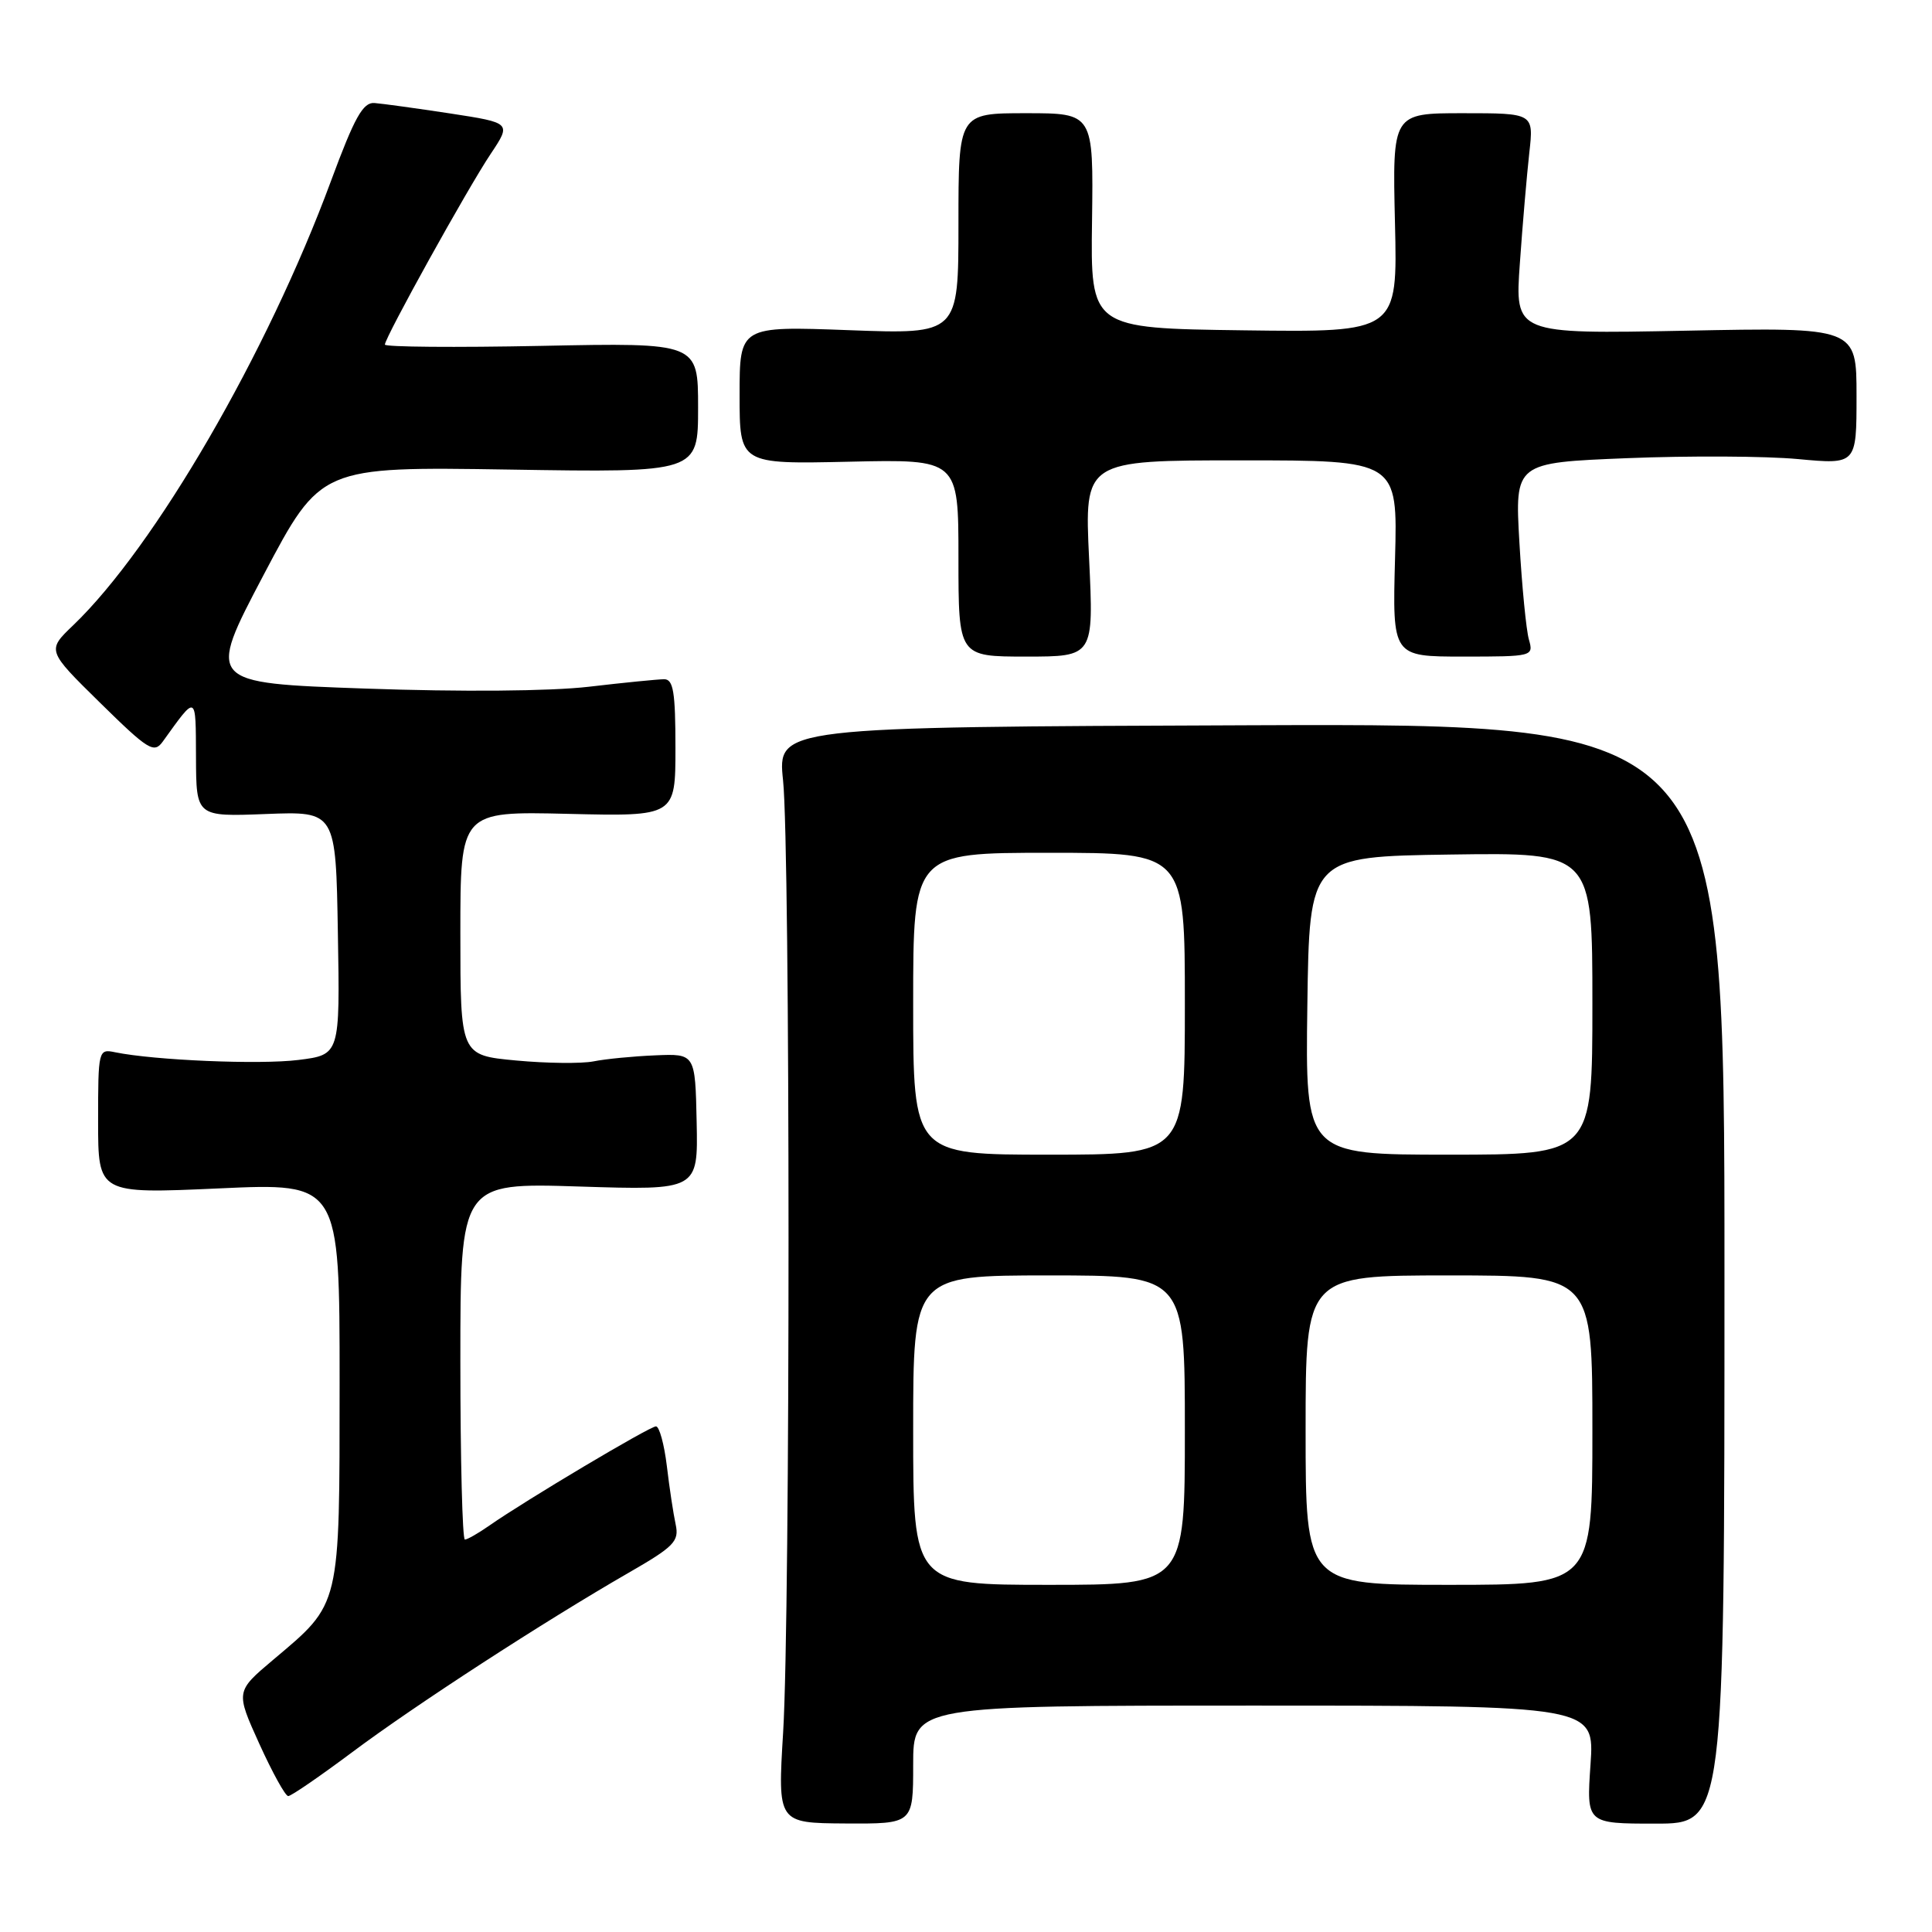 <?xml version="1.0" encoding="UTF-8" standalone="no"?>
<!DOCTYPE svg PUBLIC "-//W3C//DTD SVG 1.1//EN" "http://www.w3.org/Graphics/SVG/1.1/DTD/svg11.dtd" >
<svg xmlns="http://www.w3.org/2000/svg" xmlns:xlink="http://www.w3.org/1999/xlink" version="1.1" viewBox="0 0 256 256">
 <g >
 <path fill="currentColor"
d=" M 121.00 233.84 C 121.00 226.00 121.00 226.00 166.14 226.00 C 211.29 226.00 211.29 226.00 210.75 233.82 C 210.21 241.64 210.21 241.64 219.36 241.64 C 228.50 241.64 228.50 241.64 228.50 168.75 C 228.50 95.87 228.50 95.87 165.76 96.10 C 103.02 96.33 103.02 96.33 103.76 103.41 C 104.72 112.56 104.73 213.78 103.77 229.53 C 103.04 241.56 103.04 241.56 112.02 241.62 C 121.00 241.67 121.00 241.67 121.00 233.84 Z  M 46.69 232.16 C 54.99 225.95 72.07 214.87 83.28 208.41 C 89.33 204.93 90.01 204.23 89.53 202.00 C 89.23 200.62 88.70 197.14 88.36 194.25 C 88.01 191.36 87.36 189.00 86.92 189.00 C 86.09 189.00 69.55 198.85 64.85 202.14 C 63.39 203.16 61.92 204.00 61.60 204.00 C 61.27 204.00 61.00 193.36 61.00 180.36 C 61.00 156.72 61.00 156.72 76.75 157.22 C 92.50 157.72 92.50 157.72 92.31 148.67 C 92.12 139.61 92.12 139.61 86.81 139.84 C 83.89 139.96 80.21 140.32 78.63 140.64 C 77.05 140.95 72.44 140.90 68.38 140.52 C 61.00 139.83 61.00 139.83 61.00 123.66 C 61.00 107.50 61.00 107.50 75.25 107.84 C 89.50 108.18 89.50 108.18 89.50 99.09 C 89.50 91.68 89.22 90.00 88.00 90.00 C 87.17 90.01 82.67 90.45 78.00 91.00 C 72.89 91.59 61.11 91.69 48.44 91.24 C 27.39 90.50 27.39 90.50 34.94 76.16 C 42.50 61.83 42.50 61.83 67.50 62.22 C 92.50 62.62 92.50 62.62 92.50 54.01 C 92.50 45.41 92.50 45.41 71.75 45.83 C 60.34 46.06 51.00 45.98 51.00 45.66 C 51.00 44.73 61.97 24.94 65.02 20.39 C 67.76 16.28 67.76 16.28 59.63 15.03 C 55.16 14.35 50.65 13.73 49.62 13.65 C 48.10 13.53 46.98 15.54 43.85 24.00 C 35.43 46.79 20.54 72.45 9.70 82.85 C 6.21 86.19 6.21 86.19 13.25 93.11 C 19.66 99.41 20.41 99.87 21.57 98.26 C 26.10 91.97 25.93 91.89 25.97 100.36 C 26.00 108.22 26.00 108.22 35.25 107.86 C 44.50 107.50 44.50 107.50 44.77 123.63 C 45.05 139.76 45.05 139.76 39.54 140.45 C 34.43 141.09 20.46 140.50 15.25 139.43 C 13.04 138.97 13.00 139.13 13.00 148.58 C 13.00 158.19 13.00 158.19 29.00 157.47 C 45.00 156.74 45.00 156.74 45.00 183.12 C 44.99 213.18 45.19 212.35 36.21 219.92 C 31.22 224.13 31.22 224.13 34.36 231.06 C 36.09 234.87 37.81 237.99 38.19 237.99 C 38.57 238.00 42.39 235.37 46.69 232.16 Z  M 144.31 74.00 C 143.69 61.00 143.69 61.00 164.45 61.00 C 185.20 61.00 185.20 61.00 184.85 74.00 C 184.50 87.00 184.50 87.00 193.87 87.00 C 203.10 87.00 203.22 86.97 202.59 84.75 C 202.23 83.51 201.67 77.73 201.33 71.90 C 200.72 61.31 200.72 61.31 215.61 60.71 C 223.80 60.38 233.99 60.43 238.25 60.83 C 246.00 61.55 246.00 61.55 246.00 52.46 C 246.00 43.37 246.00 43.37 223.36 43.82 C 200.72 44.26 200.72 44.26 201.39 34.88 C 201.75 29.72 202.32 23.14 202.64 20.25 C 203.23 15.00 203.23 15.00 193.87 15.00 C 184.50 15.00 184.50 15.00 184.84 29.52 C 185.19 44.04 185.19 44.04 164.84 43.77 C 144.50 43.50 144.50 43.50 144.70 29.25 C 144.89 15.00 144.89 15.00 135.95 15.00 C 127.00 15.00 127.00 15.00 127.00 29.65 C 127.00 44.29 127.00 44.29 112.50 43.75 C 98.00 43.21 98.00 43.21 98.00 52.35 C 98.00 61.50 98.00 61.50 112.50 61.18 C 127.00 60.85 127.00 60.85 127.00 73.93 C 127.00 87.00 127.00 87.00 135.97 87.00 C 144.93 87.00 144.93 87.00 144.31 74.00 Z  M 121.00 189.50 C 121.00 169.00 121.00 169.00 139.00 169.00 C 157.00 169.00 157.00 169.00 157.00 189.50 C 157.00 210.00 157.00 210.00 139.00 210.00 C 121.00 210.00 121.00 210.00 121.00 189.50 Z  M 173.00 189.50 C 173.00 169.00 173.00 169.00 192.00 169.00 C 211.00 169.00 211.00 169.00 211.00 189.50 C 211.00 210.00 211.00 210.00 192.00 210.00 C 173.00 210.00 173.00 210.00 173.00 189.50 Z  M 121.00 133.00 C 121.00 113.00 121.00 113.00 139.00 113.00 C 157.00 113.00 157.00 113.00 157.00 133.00 C 157.00 153.00 157.00 153.00 139.00 153.00 C 121.00 153.00 121.00 153.00 121.00 133.00 Z  M 173.23 133.25 C 173.50 113.50 173.50 113.50 192.25 113.23 C 211.00 112.96 211.00 112.96 211.00 132.98 C 211.00 153.00 211.00 153.00 191.98 153.00 C 172.96 153.00 172.96 153.00 173.23 133.25 Z "/>
</g>
</svg>